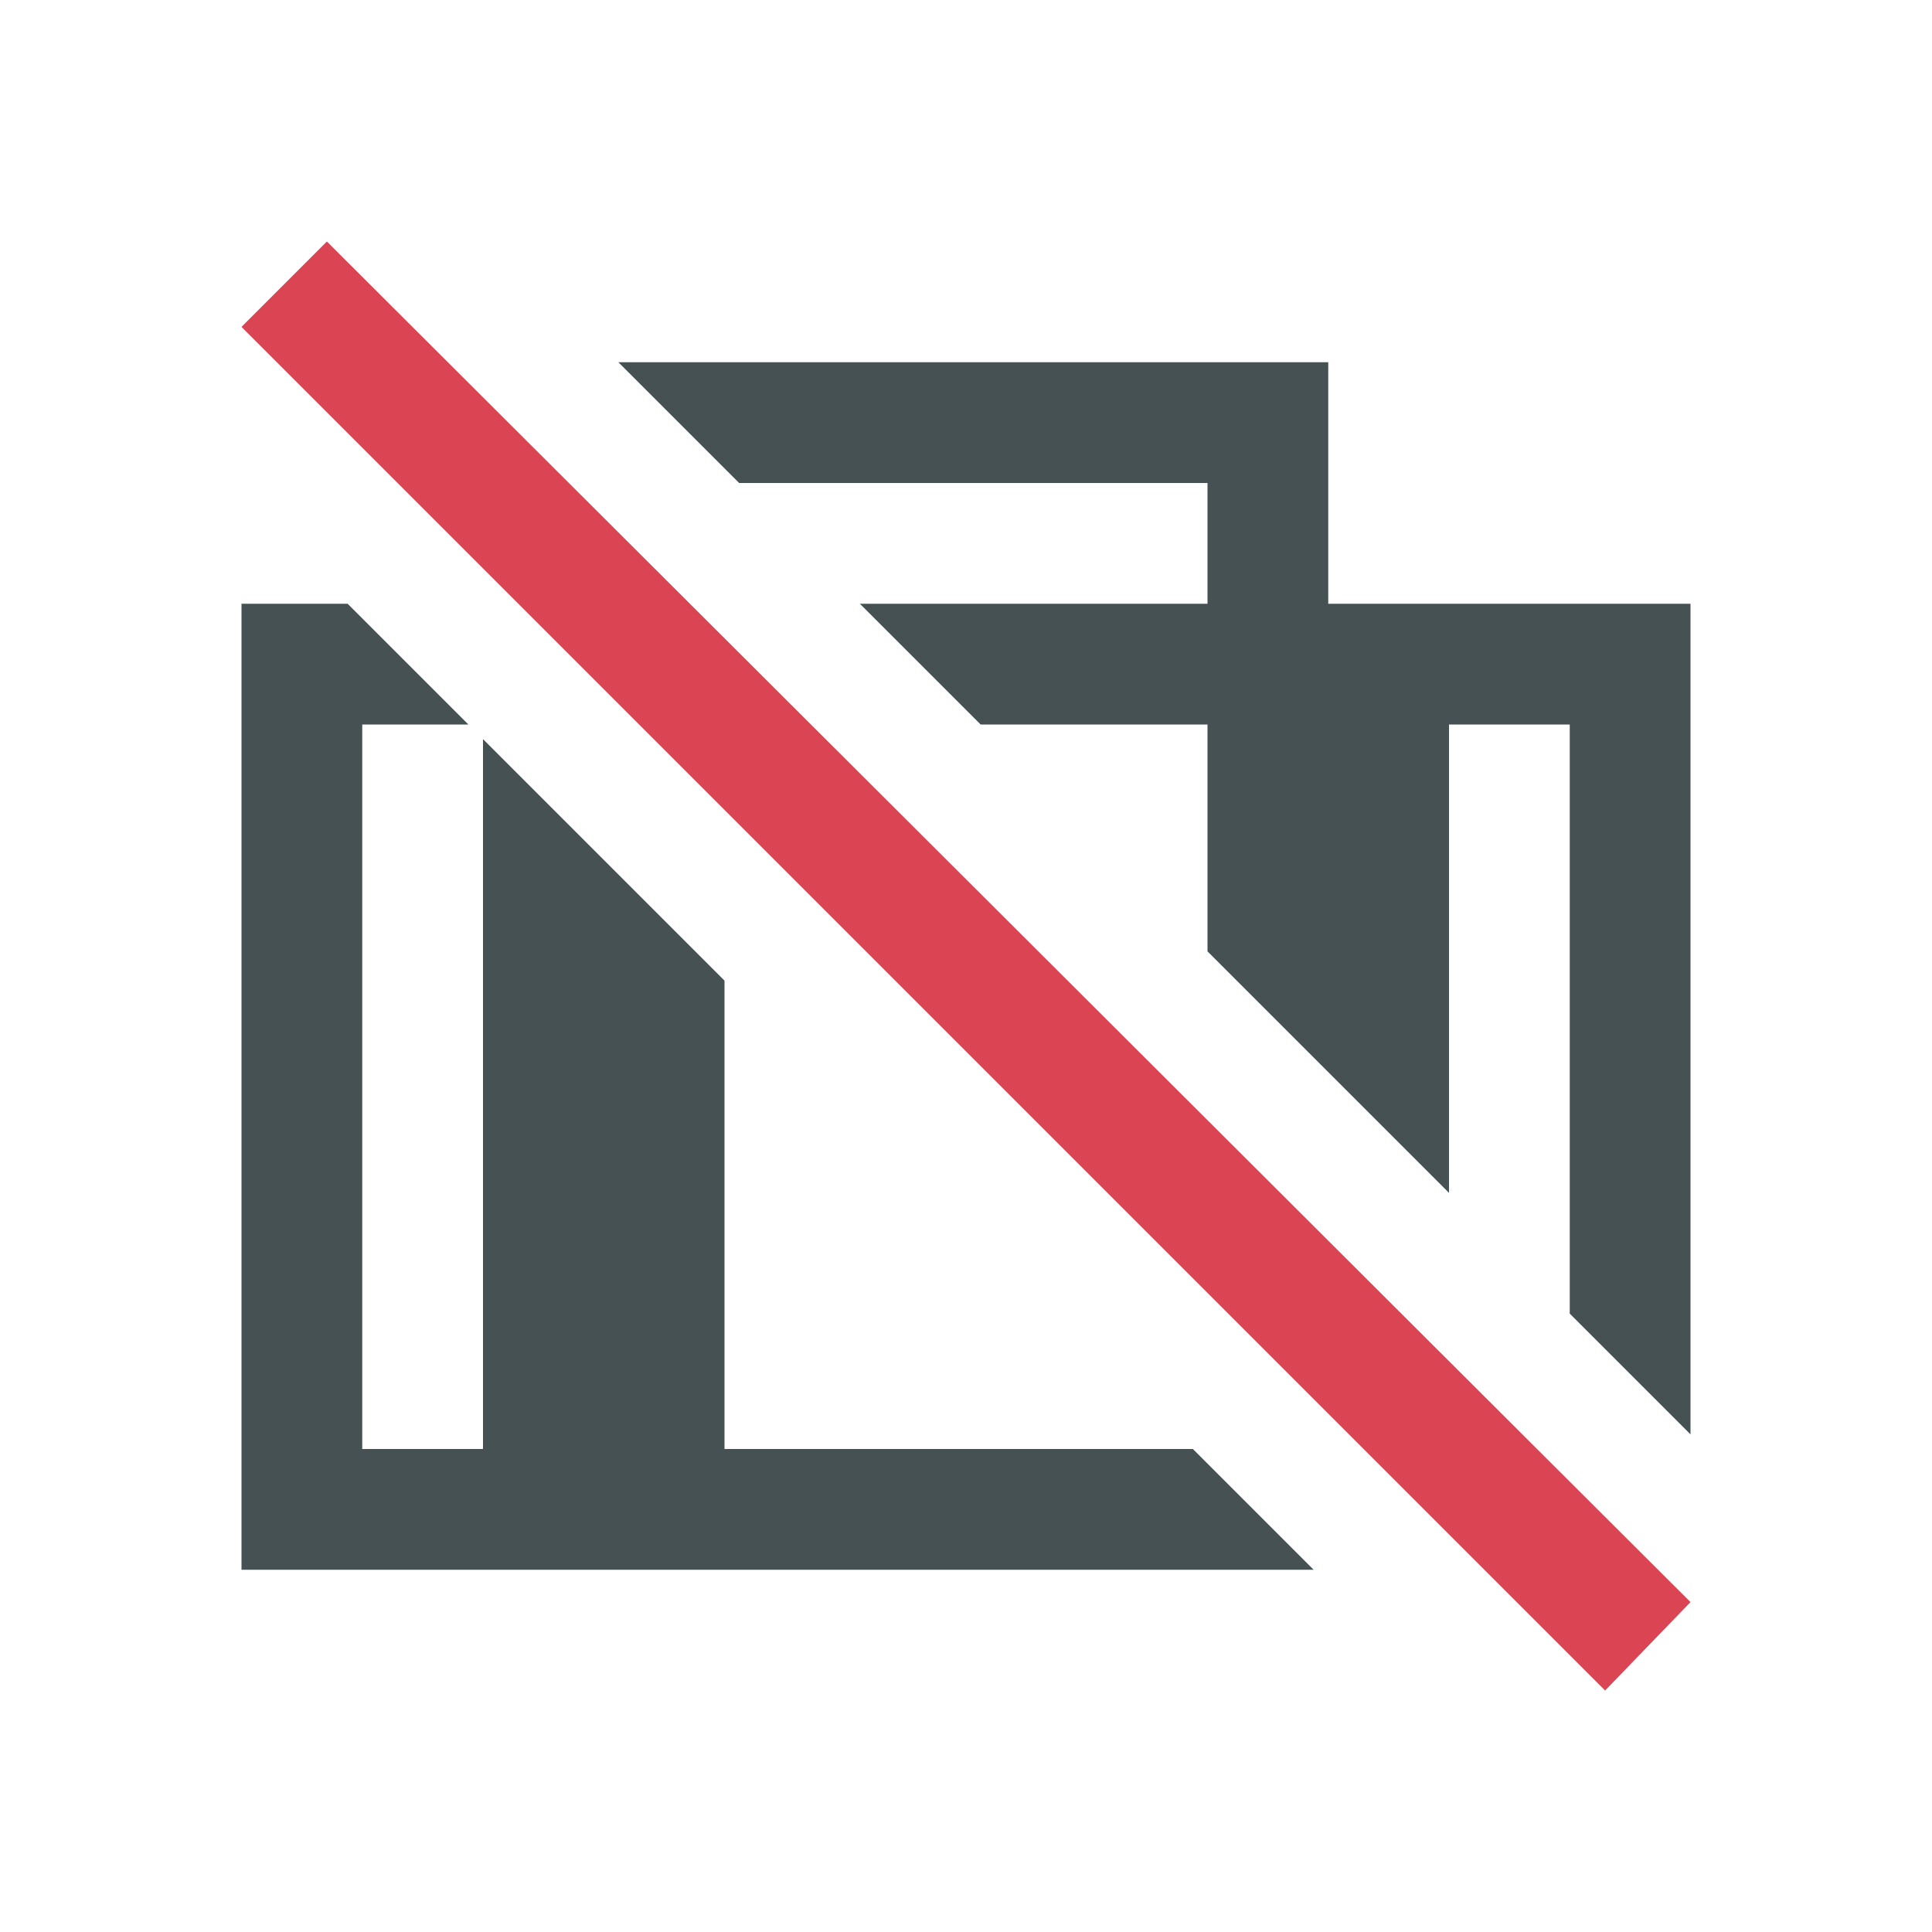 <svg xmlns="http://www.w3.org/2000/svg" viewBox="0 0 16 16"><path fill="currentColor" d="m5.121 3 1 1H10v1H7.121l1 1H10v1.879l2 2V6h1v4.879l1 1V5h-3V3zM2 5v8h8.879l-1-1H6V8.121l-2-2V12H3V6h.879l-1-1z" style="color:#465153"/><path fill="currentColor" d="M2.707 2 2 2.707 13.293 14l.707-.732Z" style="color:#da4453"/></svg>